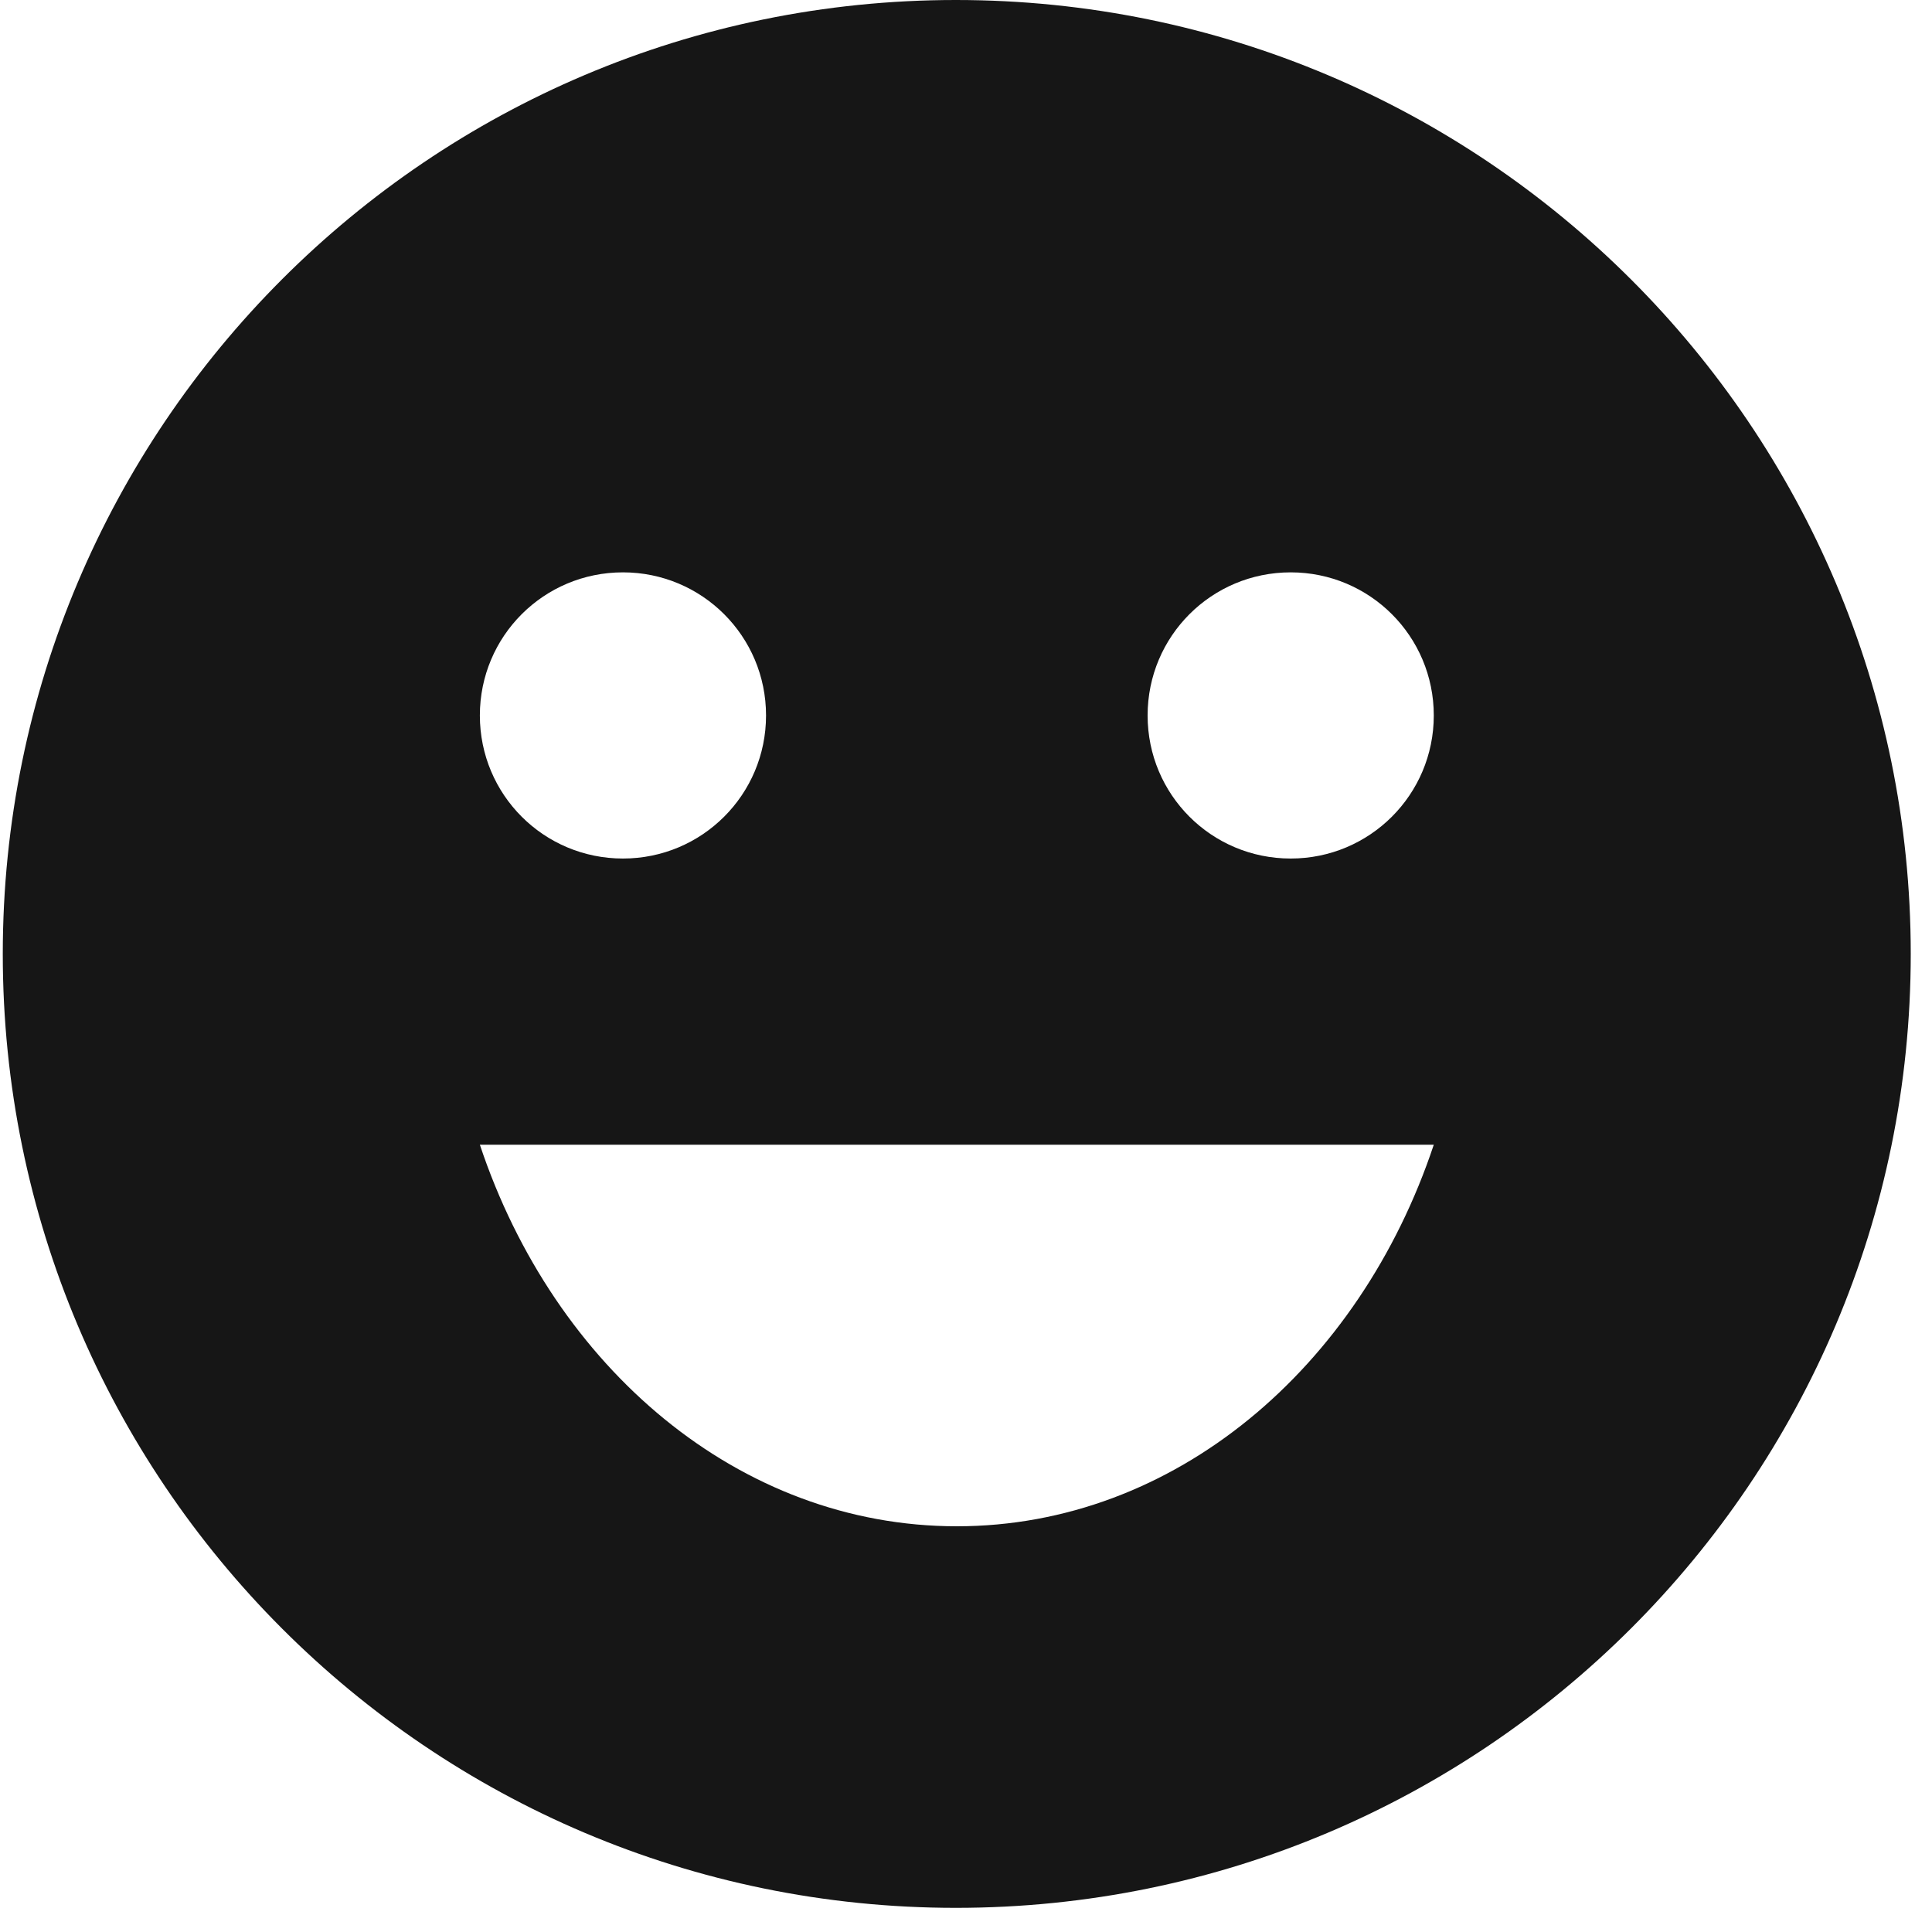 <svg width="16" height="16" viewBox="0 0 16 16" fill="none" xmlns="http://www.w3.org/2000/svg">
<path d="M7.916 0C3.555 0 0.023 3.539 0.023 7.9C0.023 12.261 3.555 15.8 7.916 15.8C12.284 15.8 15.824 12.261 15.824 7.9C15.824 3.539 12.284 0 7.916 0ZM5.159 4.74C5.814 4.74 6.344 5.269 6.344 5.925C6.344 6.581 5.814 7.11 5.159 7.11C4.503 7.11 3.974 6.581 3.974 5.925C3.974 5.269 4.503 4.74 5.159 4.74ZM7.924 12.64C6.122 12.64 4.59 11.329 3.974 9.48H11.874C11.258 11.329 9.725 12.64 7.924 12.64ZM10.689 7.11C10.033 7.11 9.504 6.581 9.504 5.925C9.504 5.269 10.033 4.74 10.689 4.74C11.344 4.74 11.874 5.269 11.874 5.925C11.874 6.581 11.344 7.11 10.689 7.11Z" fill="#161616"/>
</svg>
